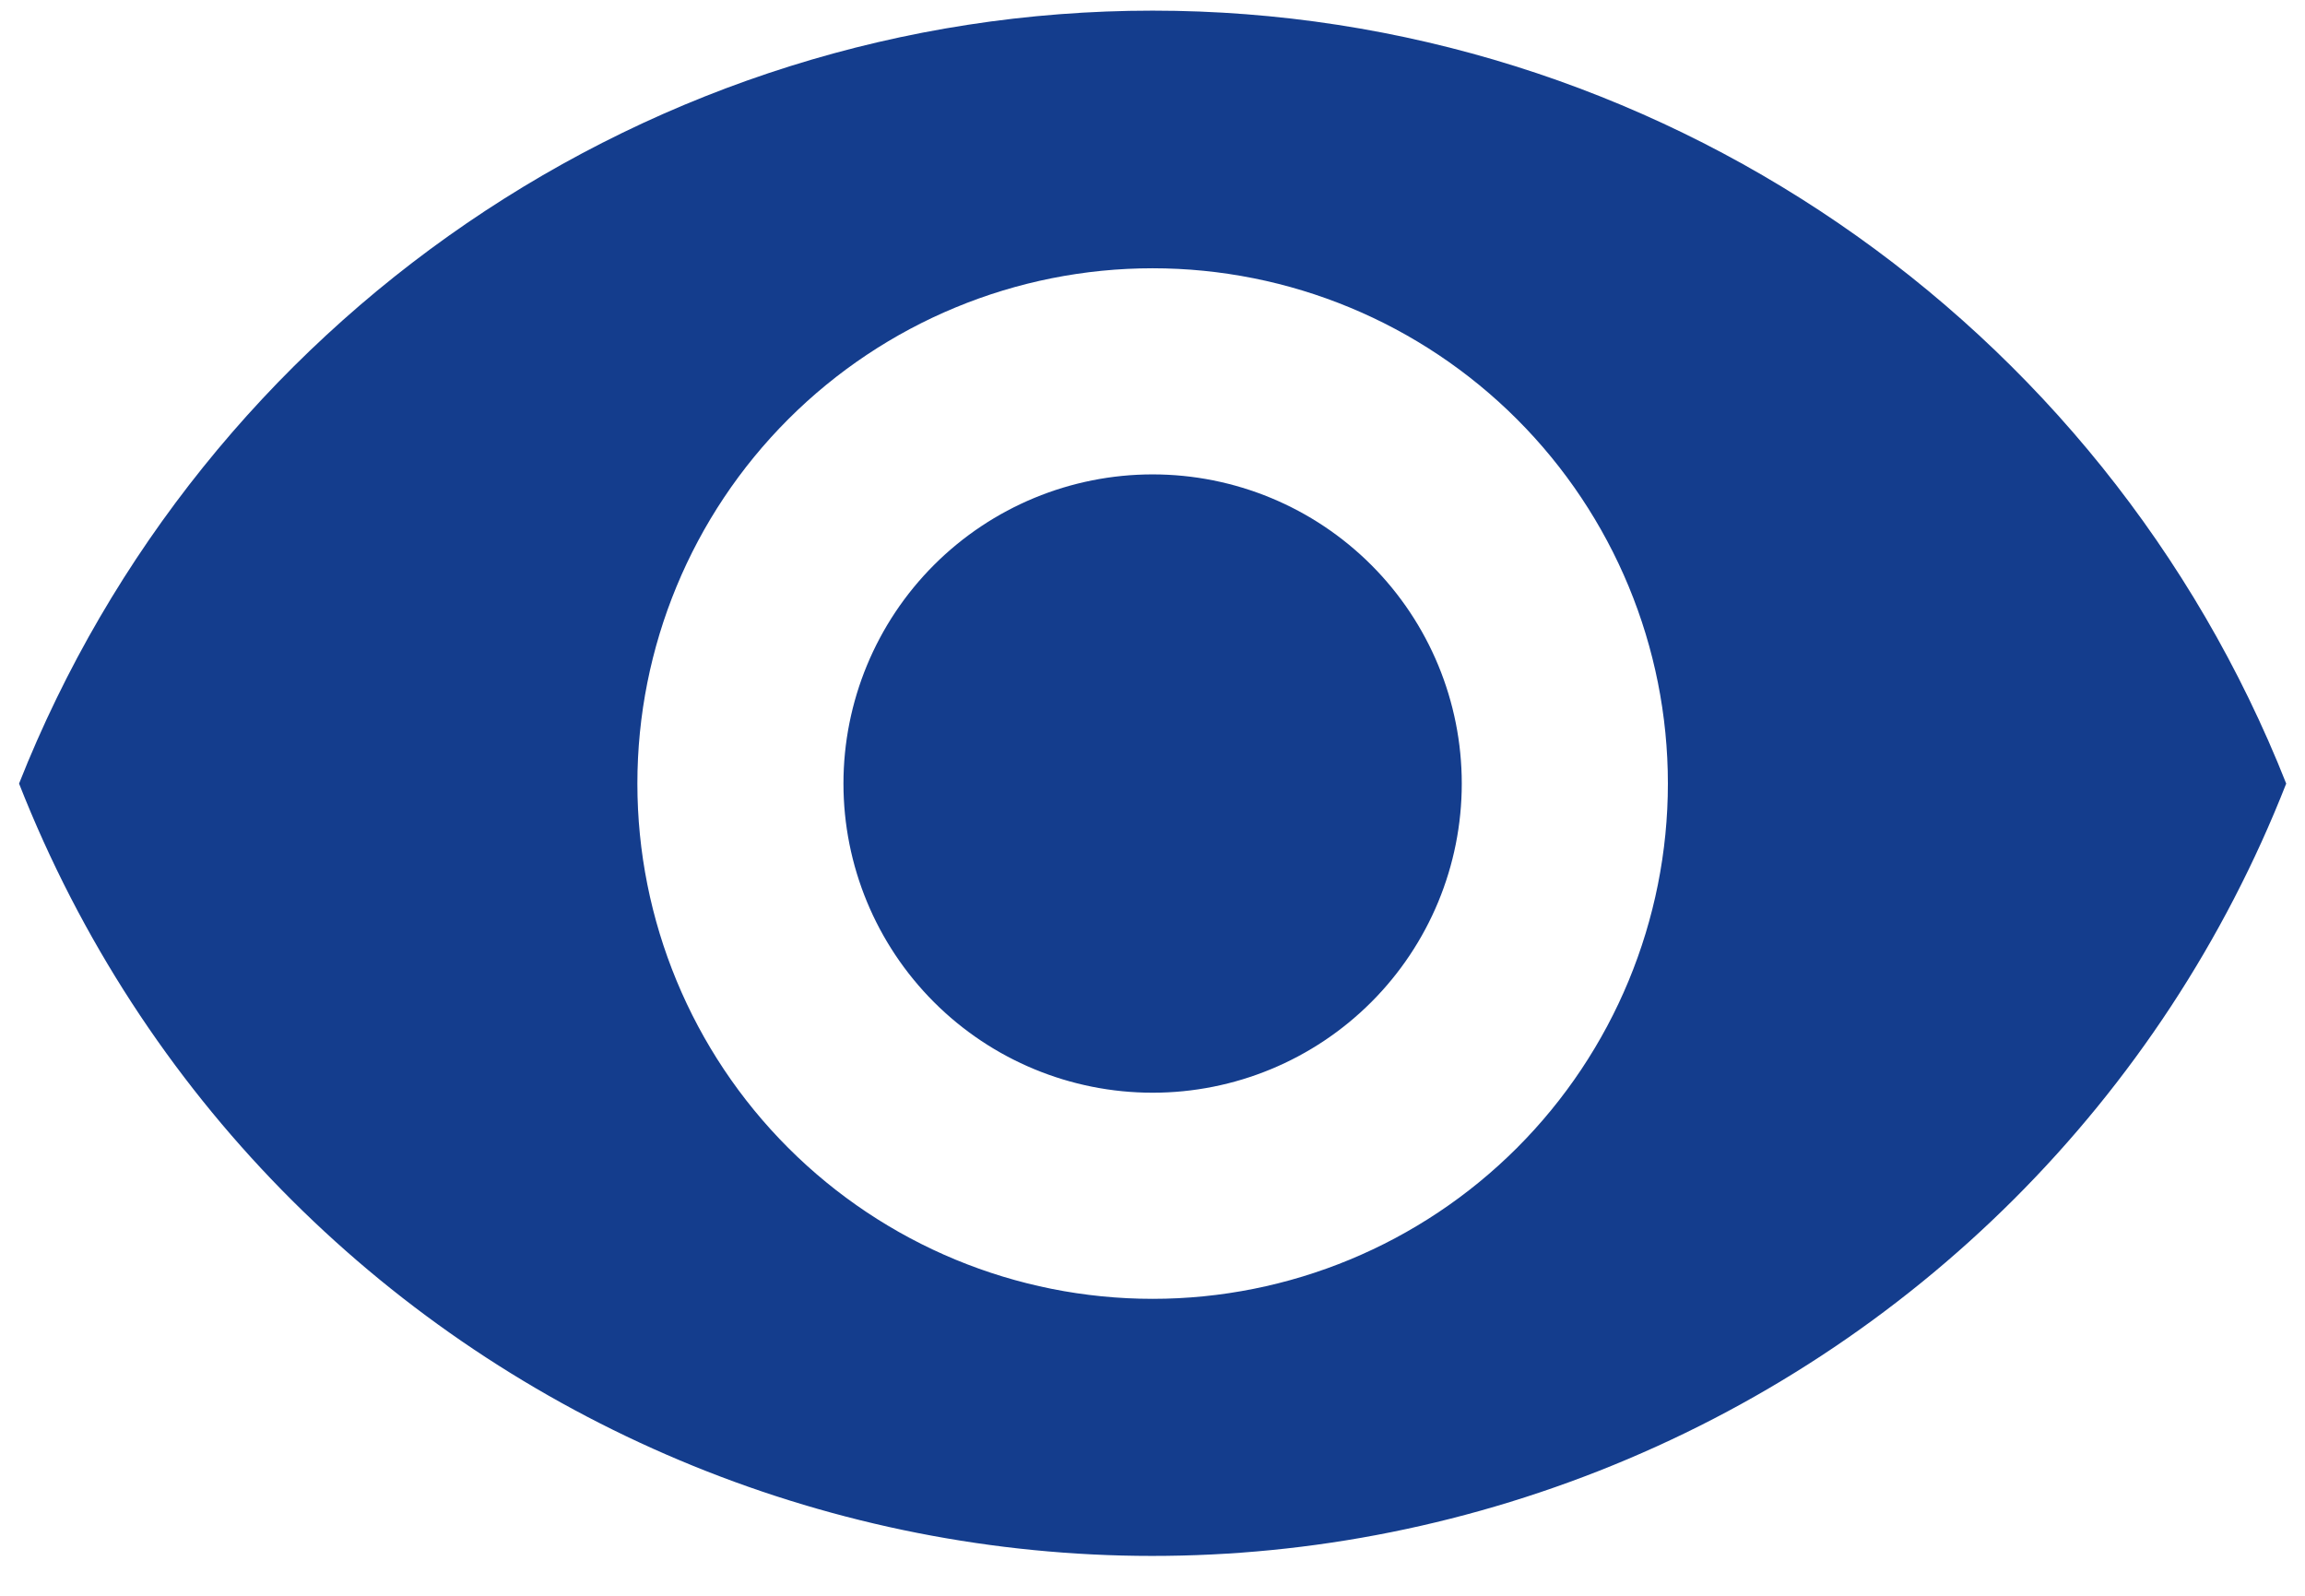  <svg xmlns="http://www.w3.org/2000/svg" width="52" height="36" viewBox="0 0 52 36"
                                        fill="none">
                                        <path
                                            d="M26.003 10.702C24.153 10.702 22.379 11.437 21.071 12.745C19.763 14.053 19.028 15.827 19.028 17.677C19.028 19.526 19.763 21.3 21.071 22.608C22.379 23.916 24.153 24.651 26.003 24.651C27.853 24.651 29.627 23.916 30.935 22.608C32.243 21.3 32.977 19.526 32.977 17.677C32.977 15.827 32.243 14.053 30.935 12.745C29.627 11.437 27.853 10.702 26.003 10.702ZM26.003 29.301C22.92 29.301 19.963 28.076 17.783 25.896C15.603 23.716 14.379 20.759 14.379 17.677C14.379 14.594 15.603 11.637 17.783 9.457C19.963 7.277 22.92 6.052 26.003 6.052C29.086 6.052 32.042 7.277 34.222 9.457C36.402 11.637 37.627 14.594 37.627 17.677C37.627 20.759 36.402 23.716 34.222 25.896C32.042 28.076 29.086 29.301 26.003 29.301ZM26.003 0.24C14.704 0.24 4.568 7.215 0.43 17.677C5.986 31.812 21.934 38.74 36.069 33.183C43.16 30.393 48.786 24.791 51.576 17.677C47.438 7.215 37.302 0.24 26.003 0.24Z"
                                            fill="#143D8D" />
                                    </svg>